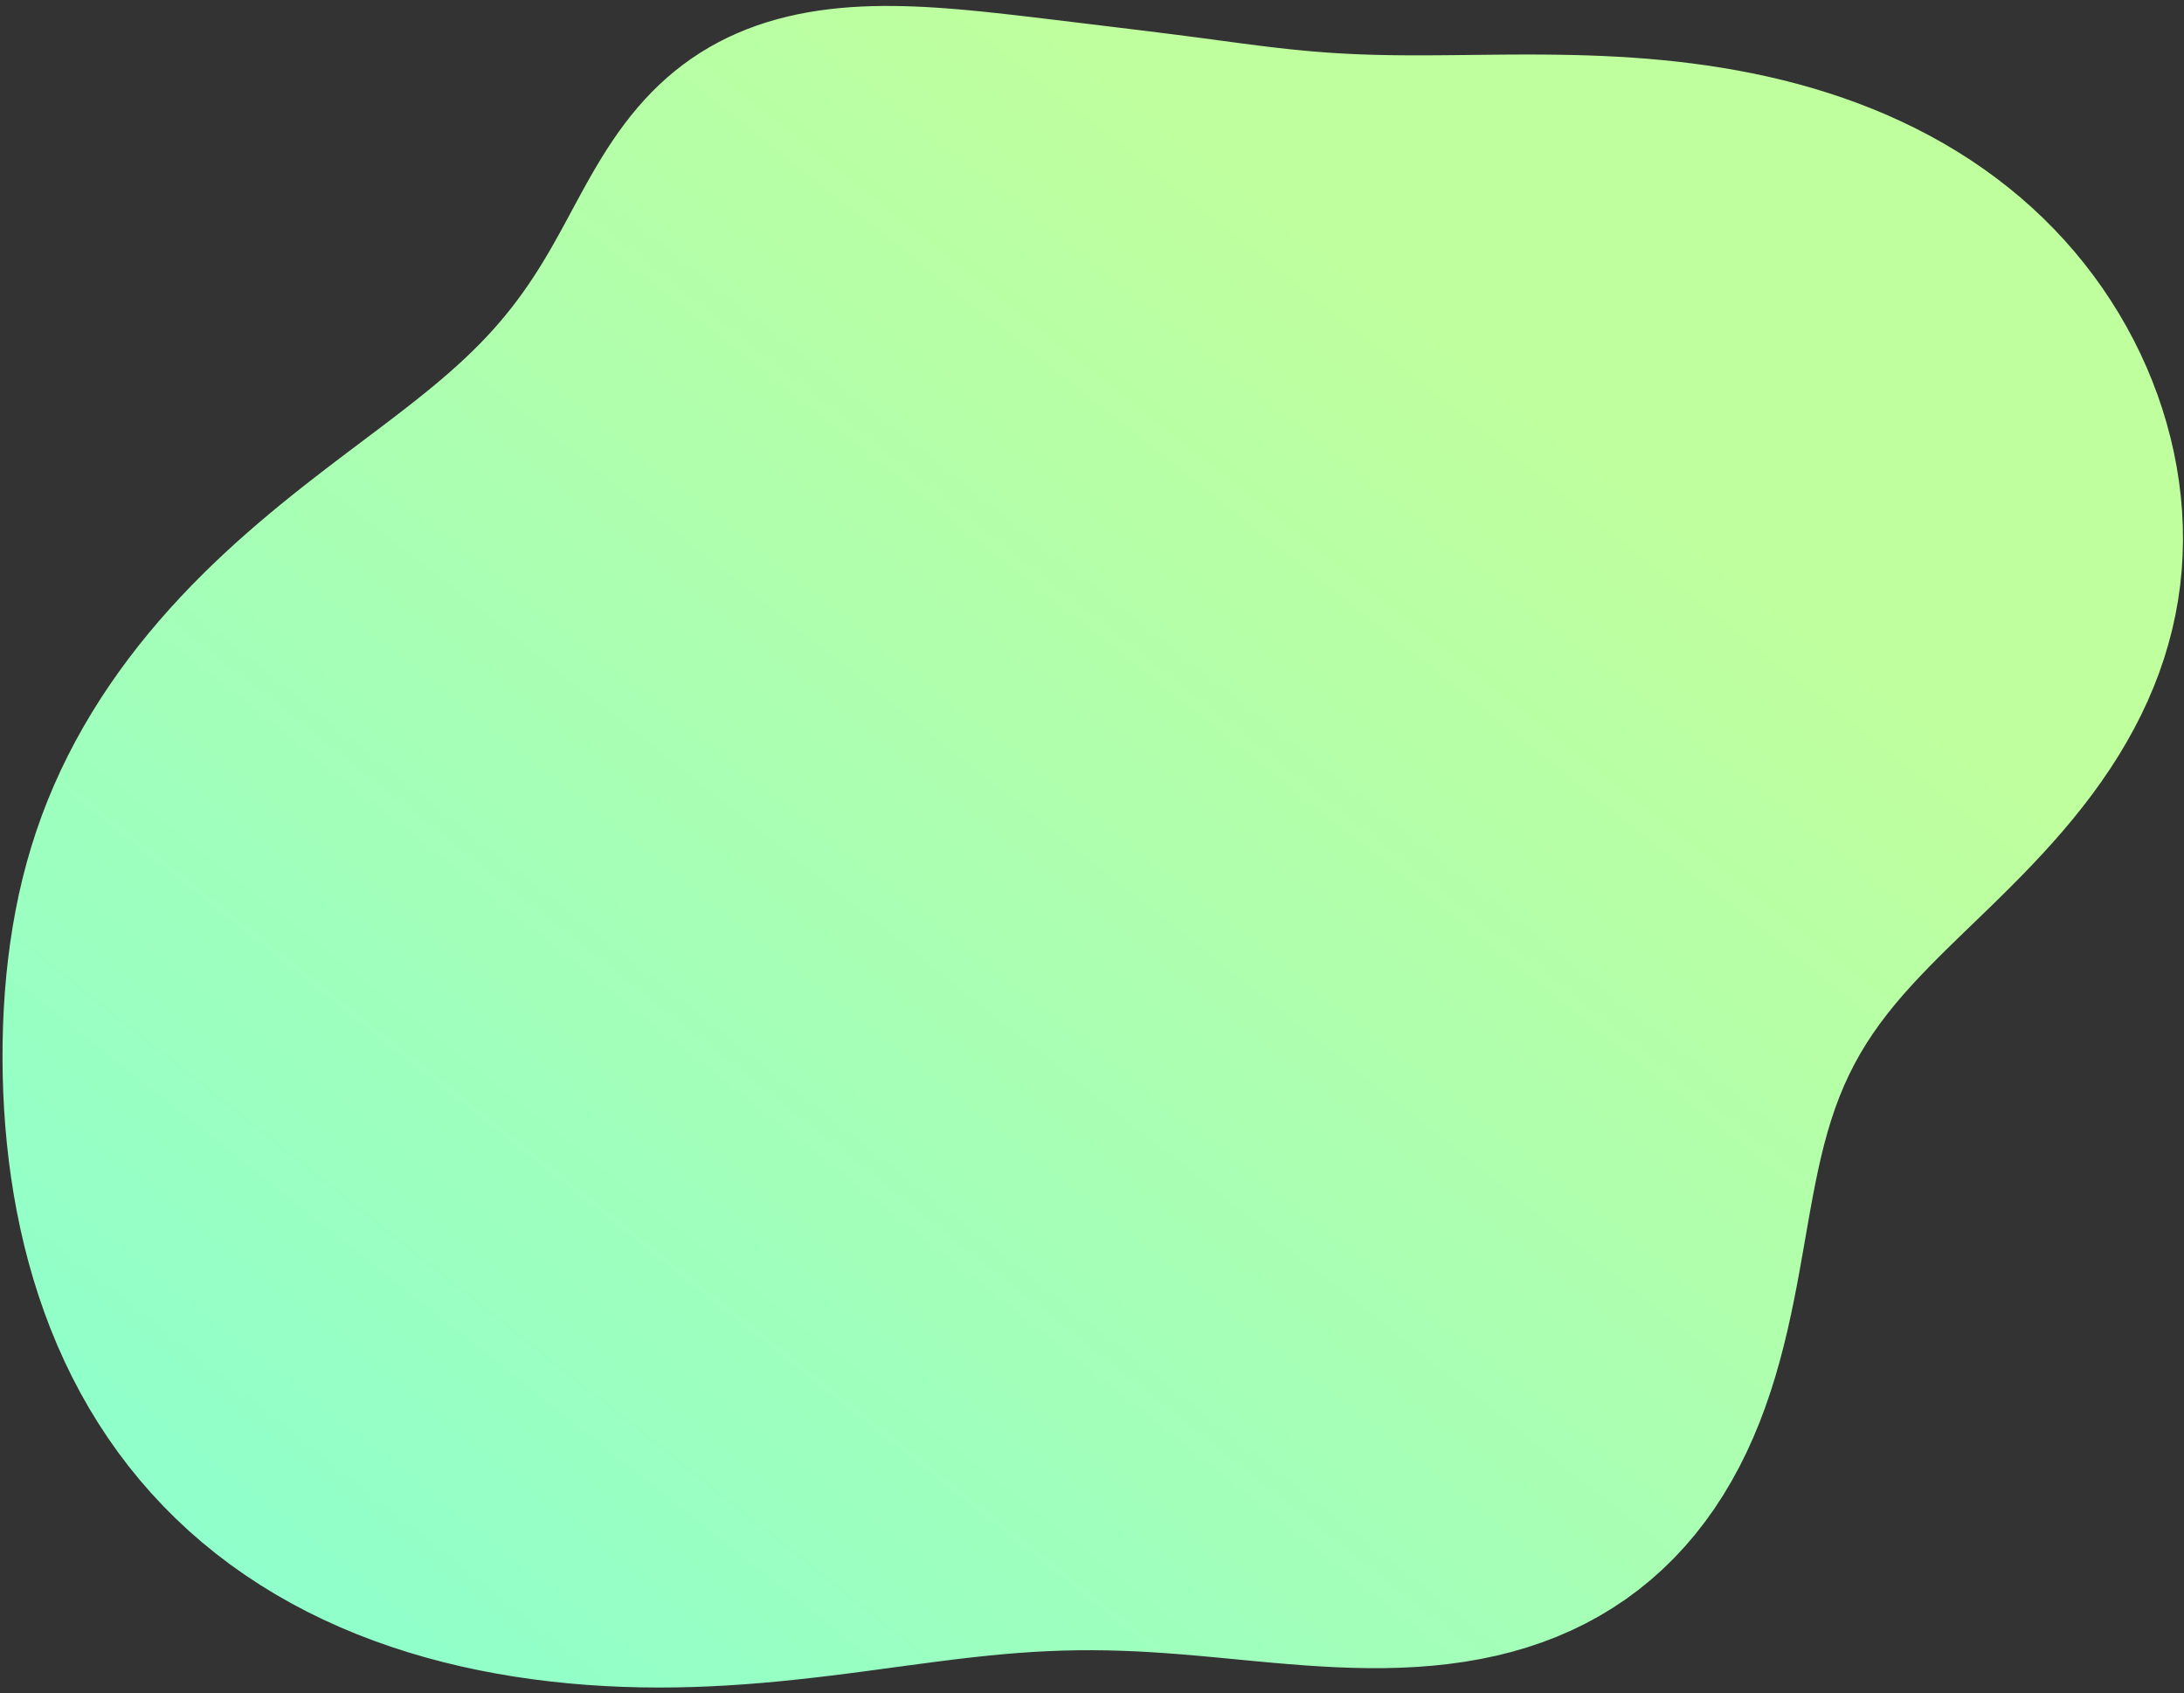 <!-- width="316" height="245" -->

<svg preserveAspectRatio="none" viewBox="0 0 316 245" fill="none" xmlns="http://www.w3.org/2000/svg">
<rect x="0" y="0" width="316" height="245" fill="#333333" stroke="none"/>
<path fill-rule="evenodd" clip-rule="evenodd" d="M158.041 3.534L159.403 3.699L160.761 3.864L162.115 4.028L163.465 4.193L164.813 4.357L166.158 4.523L167.502 4.69L168.845 4.858L170.186 5.028L171.527 5.201L172.868 5.376L174.209 5.553L175.551 5.732L176.894 5.913L178.24 6.093L179.589 6.272L180.942 6.449L182.3 6.621L183.665 6.789L185.037 6.95L186.419 7.102L187.811 7.245L189.216 7.378L190.634 7.499L192.068 7.607L193.519 7.703L194.988 7.784L196.479 7.852L197.99 7.907L199.525 7.949L201.085 7.979L202.67 7.998L204.282 8.007L205.921 8.007L207.589 8L209.287 7.987L211.014 7.97L212.772 7.951L214.56 7.931L216.38 7.912L218.23 7.898L220.111 7.89L222.023 7.89L223.964 7.902L225.934 7.926L227.933 7.967L229.959 8.026L232.01 8.106L234.086 8.21L236.185 8.34L238.304 8.498L240.443 8.688L242.599 8.911L244.769 9.171L246.952 9.468L249.145 9.806L251.345 10.186L253.549 10.61L255.755 11.081L257.96 11.599L260.161 12.167L262.354 12.785L264.537 13.456L266.707 14.179L268.86 14.956L270.994 15.788L273.105 16.675L275.19 17.617L277.246 18.616L279.271 19.67L281.262 20.779L283.215 21.944L285.128 23.163L286.999 24.437L288.825 25.763L290.603 27.142L292.333 28.572L294.011 30.052L295.637 31.58L297.208 33.156L298.722 34.776L300.18 36.441L301.579 38.147L302.919 39.893L304.199 41.678L305.418 43.499L306.574 45.354L307.668 47.242L308.698 49.161L309.664 51.11L310.564 53.085L311.396 55.086L312.162 57.111L312.858 59.157L313.485 61.223L314.041 63.307L314.525 65.407L314.936 67.522L315.272 69.648L315.534 71.784L315.719 73.928L315.826 76.078L315.853 78.231L315.8 80.387L315.665 82.541L315.446 84.692L315.144 86.837L314.759 88.974L314.289 91.101L313.737 93.214L313.102 95.312L312.387 97.391L311.592 99.45L310.72 101.486L309.773 103.496L308.755 105.48L307.669 107.435L306.518 109.359L305.307 111.251L304.039 113.109L302.721 114.933L301.356 116.722L299.95 118.475L298.509 120.192L297.038 121.874L295.543 123.521L294.031 125.134L292.506 126.714L290.976 128.262L289.447 129.78L287.923 131.27L286.412 132.735L284.918 134.177L283.448 135.6L282.006 137.006L280.598 138.399L279.228 139.782L277.9 141.16L276.619 142.536L275.387 143.914L274.207 145.298L273.083 146.693L272.014 148.102L271.004 149.529L270.052 150.978L269.158 152.453L268.323 153.958L267.545 155.495L266.823 157.068L266.153 158.679L265.535 160.332L264.964 162.026L264.436 163.766L263.947 165.55L263.493 167.38L263.069 169.256L262.668 171.178L262.286 173.144L261.916 175.153L261.552 177.204L261.187 179.293L260.816 181.418L260.432 183.575L260.029 185.76L259.6 187.97L259.139 190.198L258.641 192.441L258.099 194.692L257.508 196.946L256.864 199.197L256.16 201.438L255.395 203.664L254.563 205.867L253.661 208.043L252.688 210.184L251.641 212.285L250.519 214.34L249.322 216.345L248.05 218.295L246.701 220.184L245.279 222.008L243.782 223.763L242.213 225.445L240.574 227.05L238.866 228.575L237.092 230.017L235.255 231.374L233.358 232.643L231.404 233.824L229.397 234.914L227.34 235.914L225.239 236.824L223.095 237.643L220.915 238.374L218.702 239.017L216.461 239.575L214.195 240.05L211.909 240.445L209.607 240.764L207.294 241.011L204.971 241.19L202.645 241.305L200.317 241.362L197.991 241.366L195.67 241.322L193.355 241.237L191.051 241.115L188.757 240.964L186.477 240.788L184.21 240.595L181.958 240.389L179.721 240.177L177.5 239.964L175.293 239.755L173.101 239.556L170.921 239.371L168.754 239.205L166.598 239.061L164.451 238.944L162.31 238.855L160.174 238.797L158.041 238.772L155.908 238.782L153.773 238.827L151.633 238.907L149.486 239.021L147.33 239.169L145.163 239.349L142.981 239.557L140.785 239.793L138.571 240.05L136.338 240.327L134.086 240.619L131.813 240.922L129.519 241.231L127.202 241.544L124.864 241.856L122.503 242.163L120.119 242.461L117.714 242.747L115.286 243.016L112.838 243.266L110.37 243.493L107.882 243.692L105.377 243.861L102.855 243.996L100.318 244.095L97.767 244.154L95.204 244.172L92.63 244.146L90.047 244.074L87.457 243.955L84.862 243.787L82.261 243.569L79.66 243.3L77.058 242.976L74.458 242.598L71.863 242.162L69.276 241.668L66.698 241.113L64.133 240.497L61.583 239.818L59.053 239.074L56.543 238.264L54.059 237.387L51.603 236.443L49.178 235.43L46.787 234.347L44.434 233.196L42.122 231.974L39.854 230.683L37.633 229.322L35.463 227.893L33.345 226.396L31.283 224.832L29.279 223.202L27.335 221.508L25.455 219.751L23.639 217.934L21.89 216.057L20.209 214.125L18.598 212.138L17.057 210.1L15.588 208.013L14.19 205.88L12.865 203.704L11.612 201.488L10.432 199.235L9.324 196.948L8.287 194.63L7.32 192.285L6.424 189.914L5.596 187.521L4.836 185.11L4.141 182.682L3.511 180.241L2.944 177.789L2.438 175.33L1.992 172.864L1.603 170.395L1.271 167.924L0.993 165.454L0.768 162.987L0.593 160.523L0.468 158.066L0.391 155.616L0.361 153.174L0.378 150.741L0.44 148.319L0.55 145.907L0.707 143.507L0.914 141.118L1.171 138.742L1.48 136.378L1.843 134.028L2.262 131.691L2.739 129.369L3.275 127.063L3.873 124.774L4.534 122.502L5.257 120.25L6.045 118.018L6.897 115.809L7.813 113.625L8.79 111.465L9.828 109.334L10.924 107.231L12.077 105.16L13.283 103.12L14.54 101.115L15.847 99.144L17.198 97.209L18.593 95.312L20.027 93.452L21.498 91.632L23.002 89.851L24.536 88.11L26.096 86.41L27.679 84.75L29.281 83.13L30.899 81.551L32.529 80.012L34.166 78.512L35.809 77.052L37.453 75.629L39.095 74.243L40.731 72.894L42.359 71.579L43.974 70.297L45.575 69.047L47.157 67.828L48.719 66.636L50.257 65.471L51.77 64.331L53.255 63.213L54.71 62.116L56.134 61.036L57.524 59.973L58.88 58.924L60.201 57.886L61.485 56.858L62.732 55.837L63.942 54.821L65.113 53.807L66.247 52.795L67.344 51.781L68.403 50.764L69.426 49.742L70.414 48.713L71.367 47.676L72.287 46.628L73.175 45.569L74.033 44.498L74.862 43.412L75.666 42.312L76.445 41.196L77.201 40.064L77.938 38.916L78.657 37.75L79.362 36.568L80.053 35.368L80.736 34.152L81.413 32.922L82.088 31.678L82.764 30.422L83.446 29.157L84.137 27.885L84.841 26.61L85.562 25.333L86.303 24.059L87.067 22.791L87.858 21.533L88.678 20.288L89.53 19.06L90.415 17.853L91.336 16.67L92.294 15.515L93.29 14.391L94.324 13.302L95.397 12.249L96.508 11.236L97.658 10.266L98.844 9.34L100.068 8.46L101.326 7.628L102.618 6.845L103.941 6.112L105.295 5.43L106.676 4.799L108.083 4.219L109.514 3.69L110.965 3.211L112.435 2.781L113.922 2.4L115.422 2.066L116.934 1.777L118.455 1.532L119.982 1.329L121.515 1.166L123.051 1.04L124.587 0.949L126.123 0.891L127.656 0.863L129.185 0.864L130.709 0.889L132.227 0.937L133.738 1.006L135.24 1.094L136.733 1.197L138.218 1.313L139.693 1.442L141.158 1.58L142.613 1.727L144.058 1.88L145.494 2.038L146.92 2.2L148.337 2.365L149.746 2.531L151.146 2.699L152.538 2.867L153.923 3.034L155.302 3.201L156.674 3.368L158.041 3.534Z" fill="url(#paint0_linear_6813_148028)"/>
<defs>
<linearGradient id="paint0_linear_6813_148028" x1="-1225.79" y1="-725.09" x2="-1050.04" y2="-947.418" gradientUnits="userSpaceOnUse">
<stop stop-color="#89FFD1"/>
<stop offset="1" stop-color="#BFFF9E"/>
</linearGradient>
</defs>
</svg>
